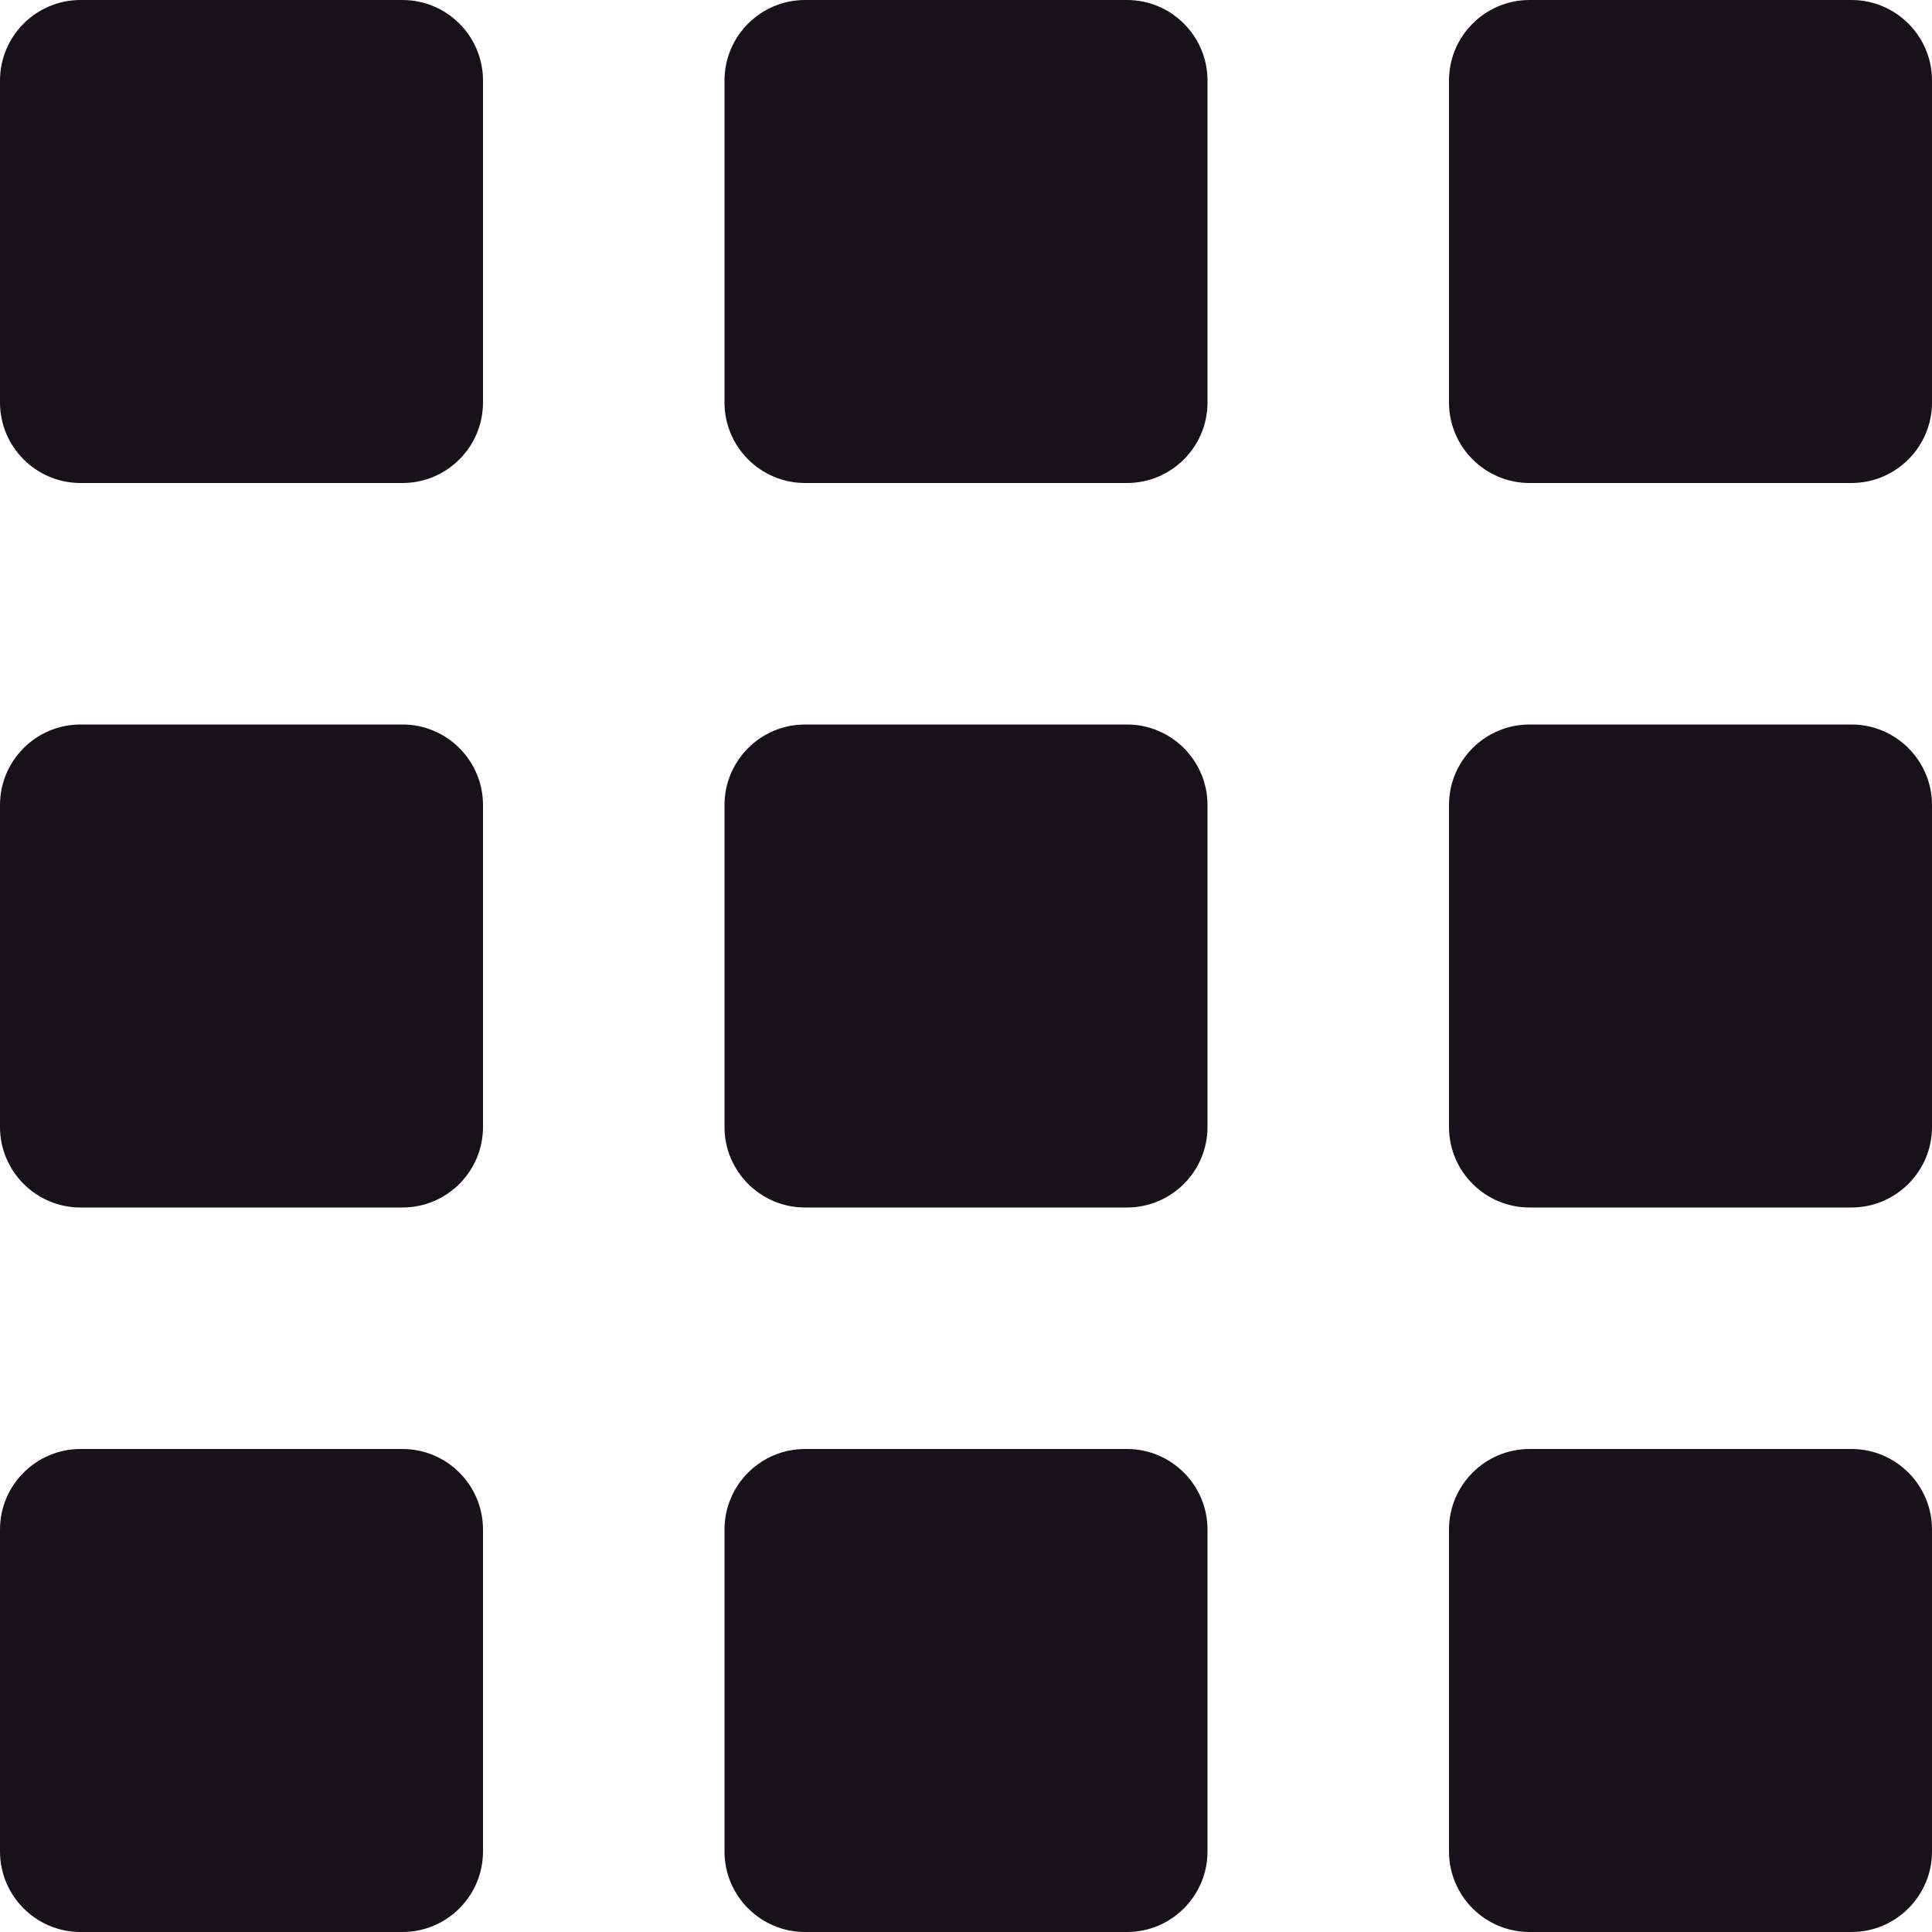 <svg width="16" height="16" viewBox="0 0 16 16" fill="none" xmlns="http://www.w3.org/2000/svg">
<g clip-path="url(#clip0_839_9)">
<path d="M3.333 0H0.667C0.299 0 0 0.299 0 0.667V3.333C0 3.701 0.299 4 0.667 4H3.333C3.701 4 4 3.701 4 3.333V0.667C4 0.299 3.701 0 3.333 0Z" fill="#171219"/>
<path d="M3.333 6H0.667C0.299 6 0 6.299 0 6.667V9.333C0 9.701 0.299 10 0.667 10H3.333C3.701 10 4 9.701 4 9.333V6.667C4 6.299 3.701 6 3.333 6Z" fill="#171219"/>
<path d="M3.333 12H0.667C0.299 12 0 12.299 0 12.667V15.333C0 15.701 0.299 16 0.667 16H3.333C3.701 16 4 15.701 4 15.333V12.667C4 12.299 3.701 12 3.333 12Z" fill="#171219"/>
<path d="M9.333 0H6.667C6.299 0 6 0.299 6 0.667V3.333C6 3.701 6.299 4 6.667 4H9.333C9.701 4 10 3.701 10 3.333V0.667C10 0.299 9.701 0 9.333 0Z" fill="#171219"/>
<path d="M9.333 6H6.667C6.299 6 6 6.299 6 6.667V9.333C6 9.701 6.299 10 6.667 10H9.333C9.701 10 10 9.701 10 9.333V6.667C10 6.299 9.701 6 9.333 6Z" fill="#171219"/>
<path d="M9.333 12H6.667C6.299 12 6 12.299 6 12.667V15.333C6 15.701 6.299 16 6.667 16H9.333C9.701 16 10 15.701 10 15.333V12.667C10 12.299 9.701 12 9.333 12Z" fill="#171219"/>
<path d="M15.333 0H12.667C12.299 0 12 0.299 12 0.667V3.333C12 3.701 12.299 4 12.667 4H15.333C15.701 4 16 3.701 16 3.333V0.667C16 0.299 15.701 0 15.333 0Z" fill="#171219"/>
<path d="M15.333 6H12.667C12.299 6 12 6.299 12 6.667V9.333C12 9.701 12.299 10 12.667 10H15.333C15.701 10 16 9.701 16 9.333V6.667C16 6.299 15.701 6 15.333 6Z" fill="#171219"/>
<path d="M15.333 12H12.667C12.299 12 12 12.299 12 12.667V15.333C12 15.701 12.299 16 12.667 16H15.333C15.701 16 16 15.701 16 15.333V12.667C16 12.299 15.701 12 15.333 12Z" fill="#171219"/>
</g>
<defs>
<clipPath id="clip0_839_9">
<rect width="16" height="16" fill="white"/>
</clipPath>
</defs>
</svg>
